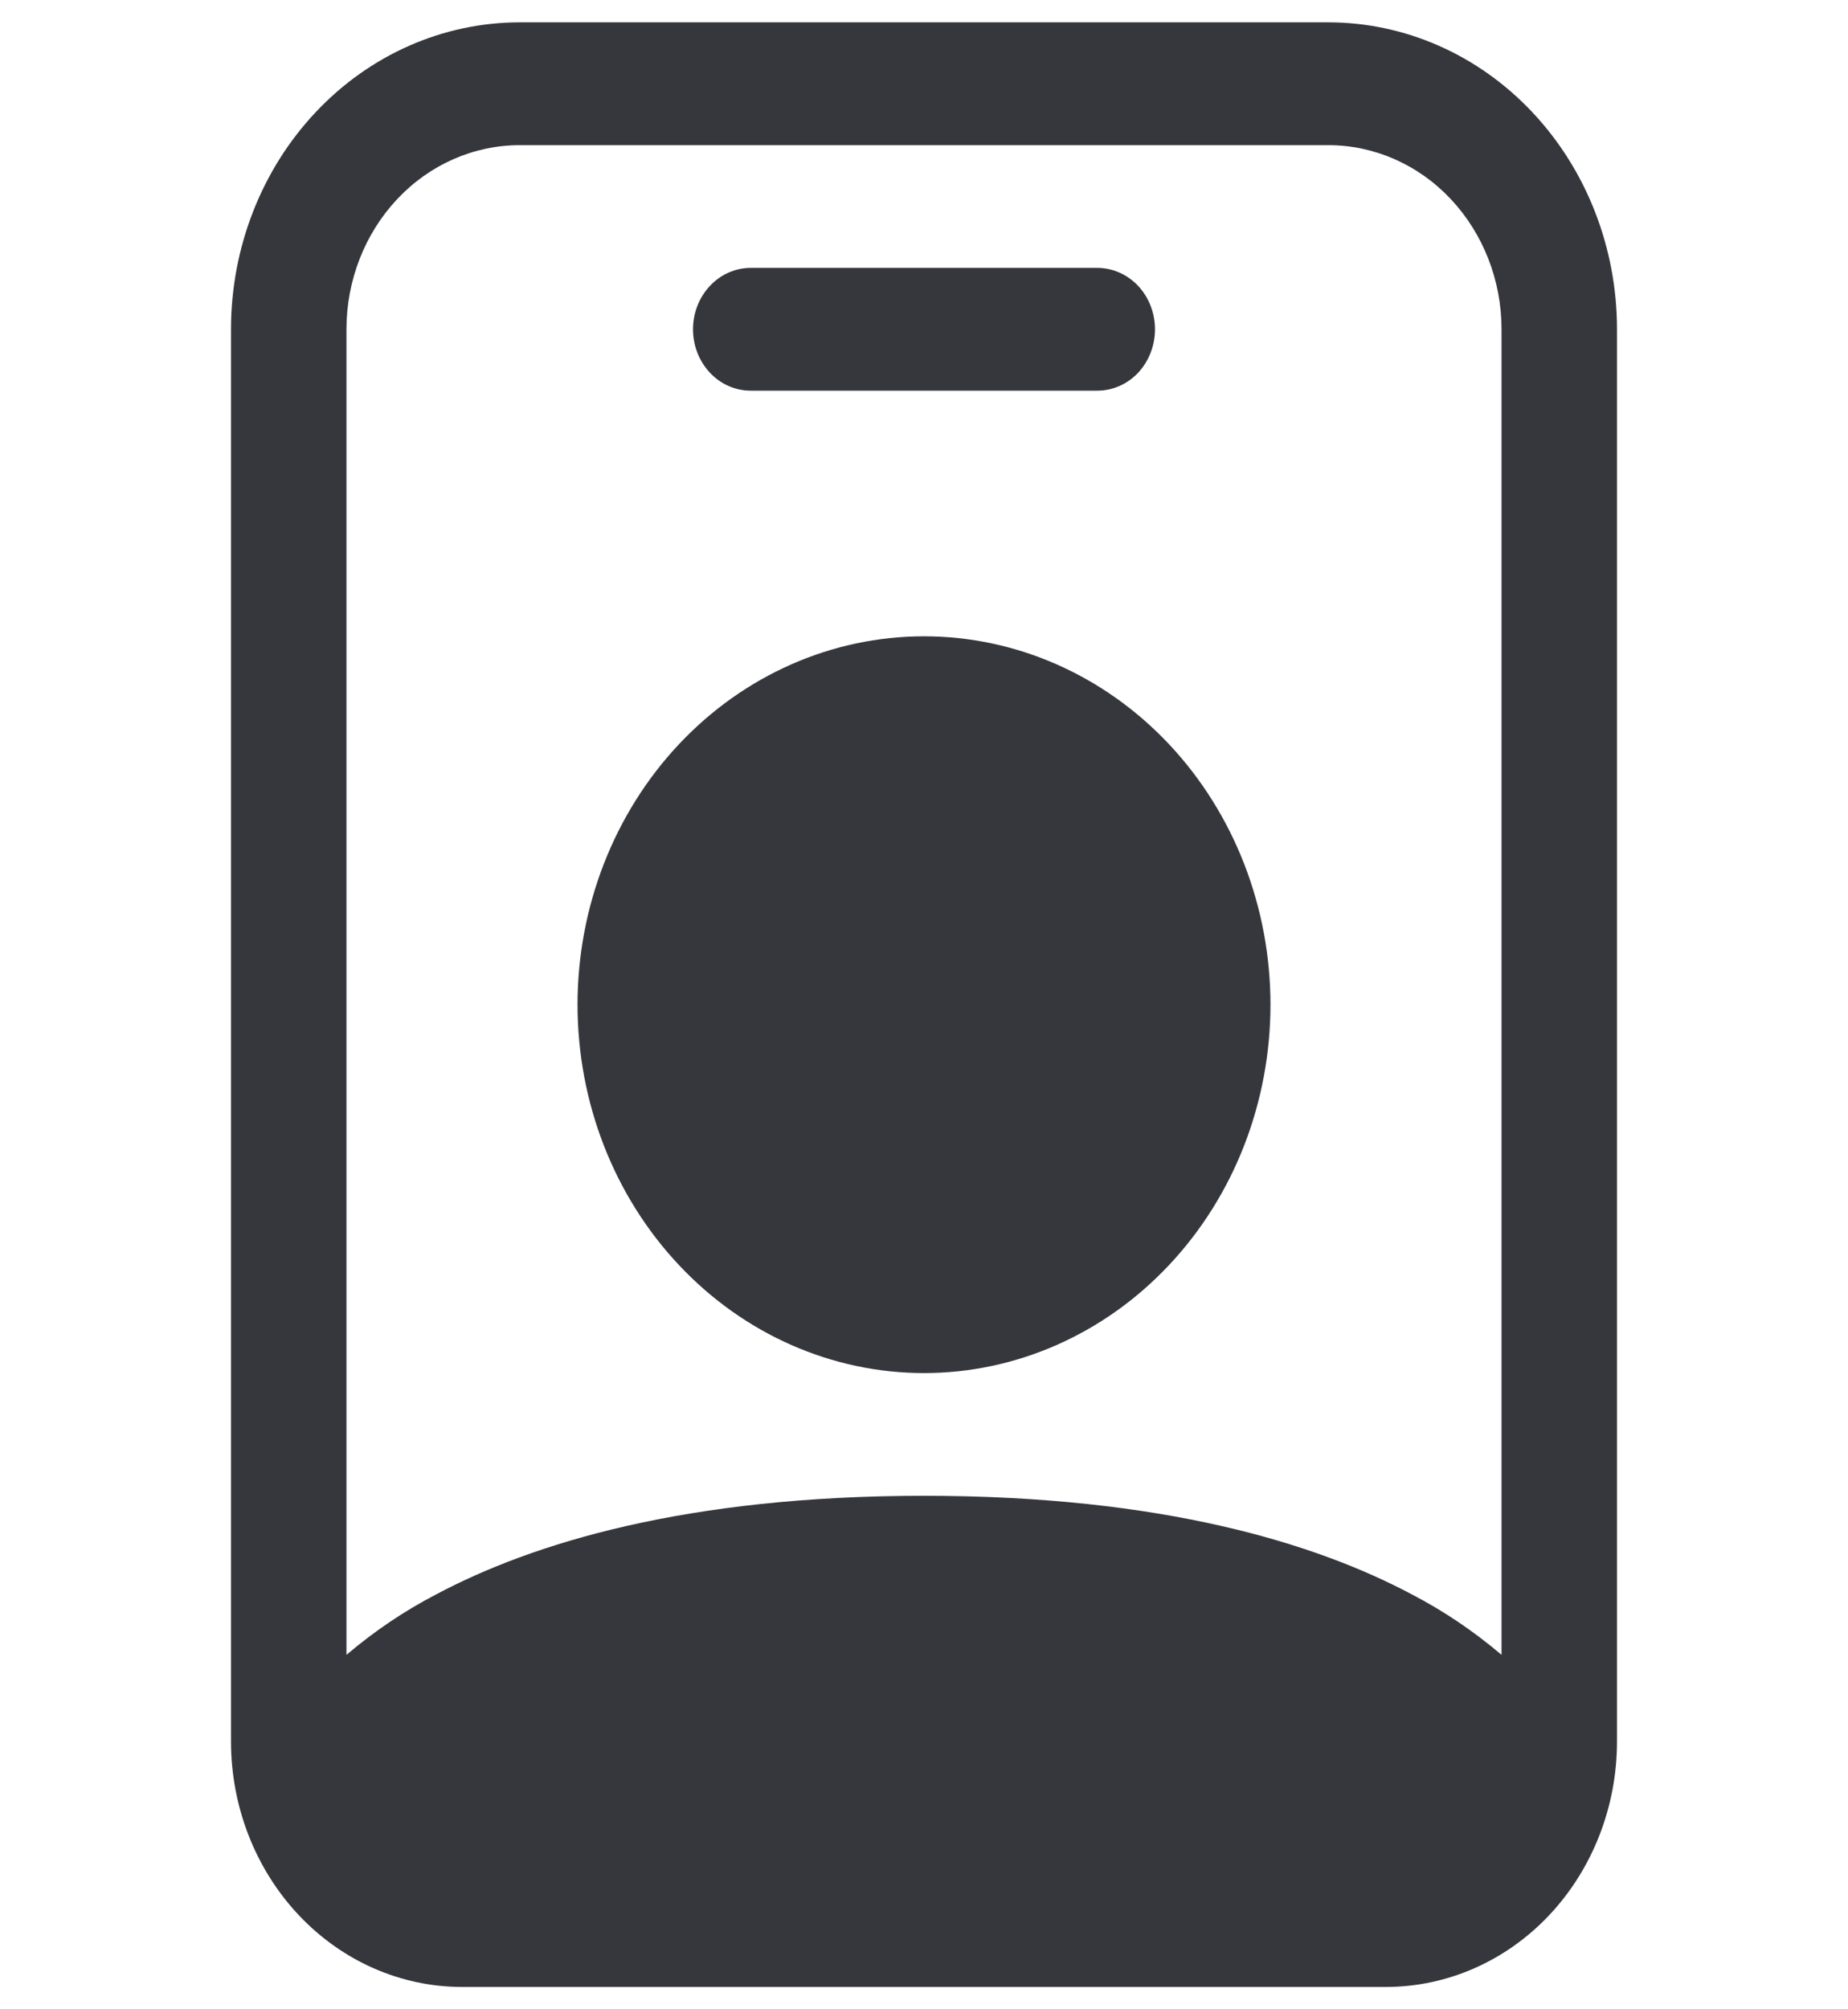 <svg width="23" height="25" viewBox="0 0 23 25" fill="none" xmlns="http://www.w3.org/2000/svg">
<g clip-path="url(#clip0_730_24291)">
<path d="M9.344 3.333C9.153 3.333 8.97 3.414 8.836 3.557C8.701 3.7 8.625 3.895 8.625 4.097C8.625 4.3 8.701 4.494 8.836 4.638C8.97 4.781 9.153 4.861 9.344 4.861H13.656C13.847 4.861 14.03 4.781 14.165 4.638C14.299 4.494 14.375 4.3 14.375 4.097C14.375 3.895 14.299 3.7 14.165 3.557C14.03 3.414 13.847 3.333 13.656 3.333H9.344ZM15.812 12.5C15.812 13.716 15.358 14.882 14.549 15.741C13.741 16.601 12.644 17.084 11.5 17.084C10.356 17.084 9.259 16.601 8.451 15.741C7.642 14.882 7.188 13.716 7.188 12.5C7.188 11.285 7.642 10.119 8.451 9.259C9.259 8.4 10.356 7.917 11.5 7.917C12.644 7.917 13.741 8.4 14.549 9.259C15.358 10.119 15.812 11.285 15.812 12.5Z" fill="#36373C"/>
<path d="M6.469 0.278C5.516 0.278 4.602 0.68 3.928 1.397C3.254 2.113 2.875 3.084 2.875 4.097V21.667C2.875 22.477 3.178 23.254 3.717 23.827C4.256 24.4 4.987 24.722 5.75 24.722H17.25C18.012 24.722 18.744 24.4 19.283 23.827C19.822 23.254 20.125 22.477 20.125 21.667V4.097C20.125 3.084 19.746 2.113 19.072 1.397C18.398 0.68 17.484 0.278 16.531 0.278L6.469 0.278ZM4.312 4.097C4.312 3.489 4.54 2.907 4.944 2.477C5.348 2.047 5.897 1.806 6.469 1.806H16.531C17.103 1.806 17.652 2.047 18.056 2.477C18.46 2.907 18.688 3.489 18.688 4.097V20.59C18.343 20.297 17.969 20.044 17.572 19.838C16.376 19.202 14.466 18.611 11.5 18.611C8.534 18.611 6.624 19.202 5.428 19.838C5.031 20.044 4.657 20.297 4.312 20.59V4.097Z" fill="#36373C"/>
</g>
<defs>
<clipPath id="clip0_730_24291">
<rect width="23" height="24.444" fill="white" transform="translate(0 0.278)"/>
</clipPath>
</defs>
</svg>
